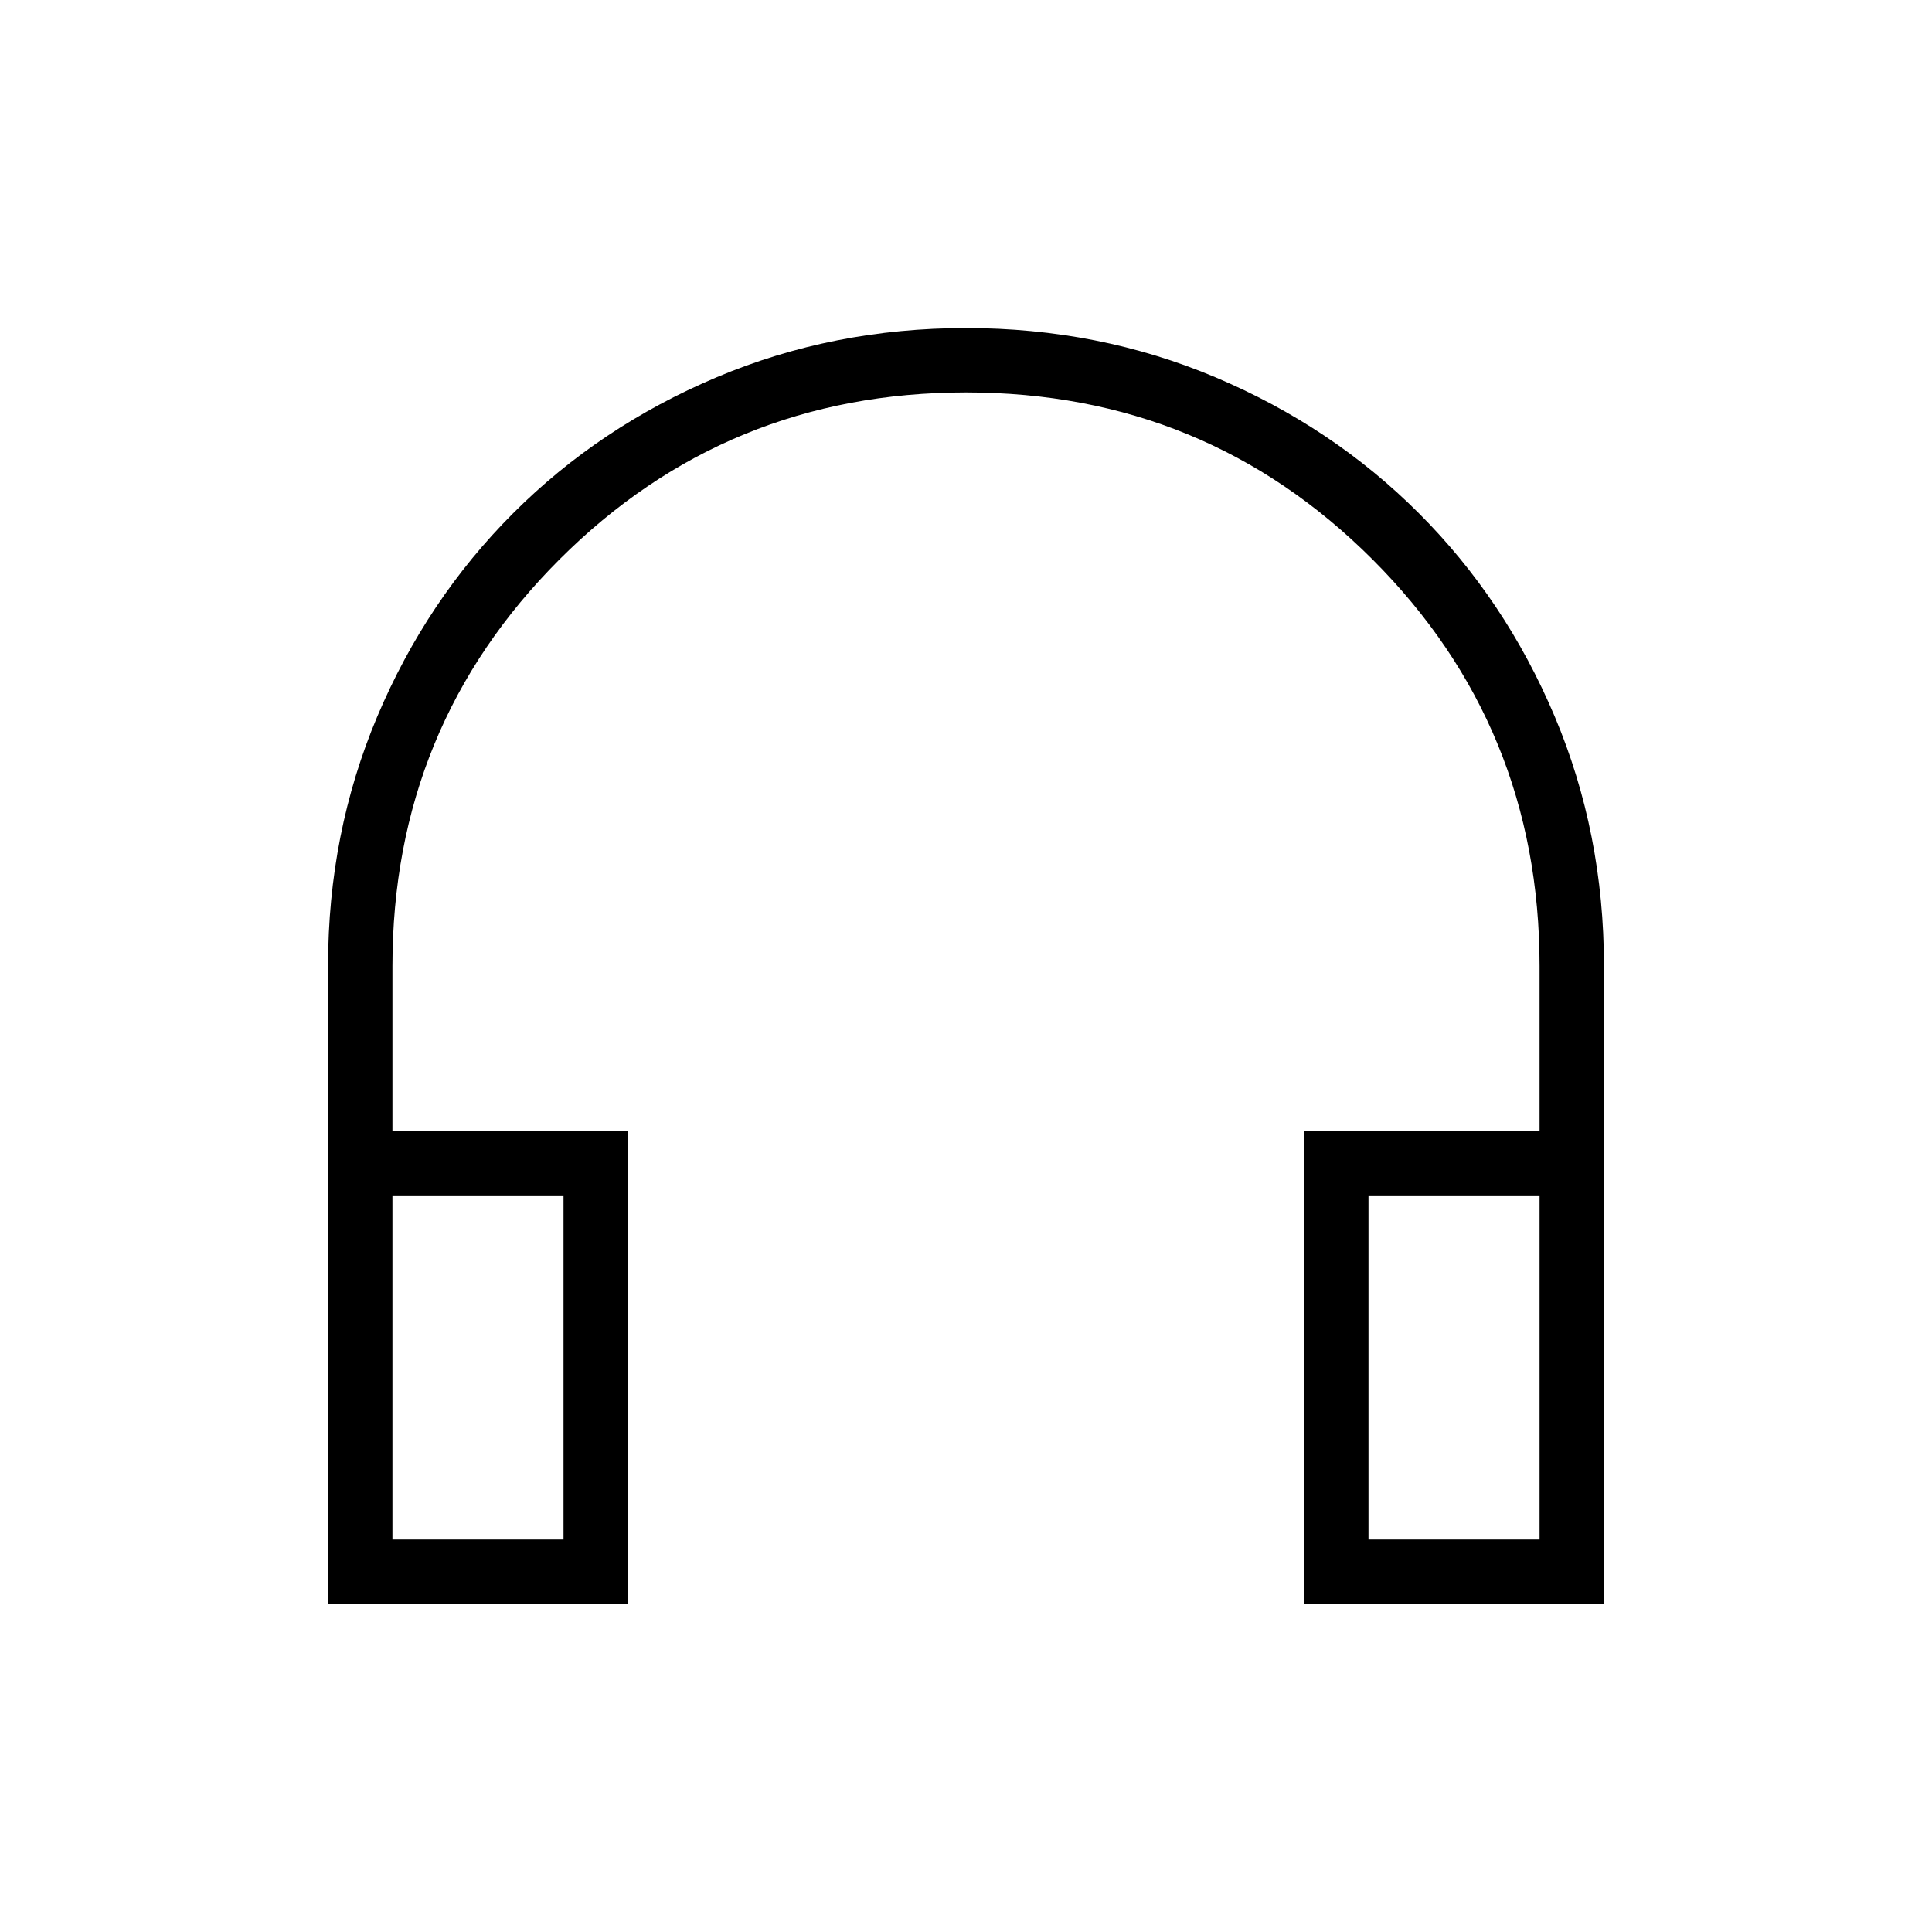 <svg xmlns="http://www.w3.org/2000/svg" height="40" width="40"><path d="M6.792 33.208V20q0-2.75 1.02-5.167 1.021-2.416 2.813-4.208 1.792-1.792 4.208-2.812Q17.25 6.792 20 6.792t5.167 1.021q2.416 1.02 4.208 2.812 1.792 1.792 2.813 4.208 1.02 2.417 1.02 5.167v13.208H27v-9.791h4.875V20q0-4.958-3.458-8.417Q24.958 8.125 20 8.125t-8.417 3.458Q8.125 15.042 8.125 20v3.417H13v9.791Zm1.333-1.333h3.542V24.75H8.125Zm20.208 0h3.542V24.75h-3.542Zm-20.208 0h3.542Zm20.208 0h3.542Z"/></svg>